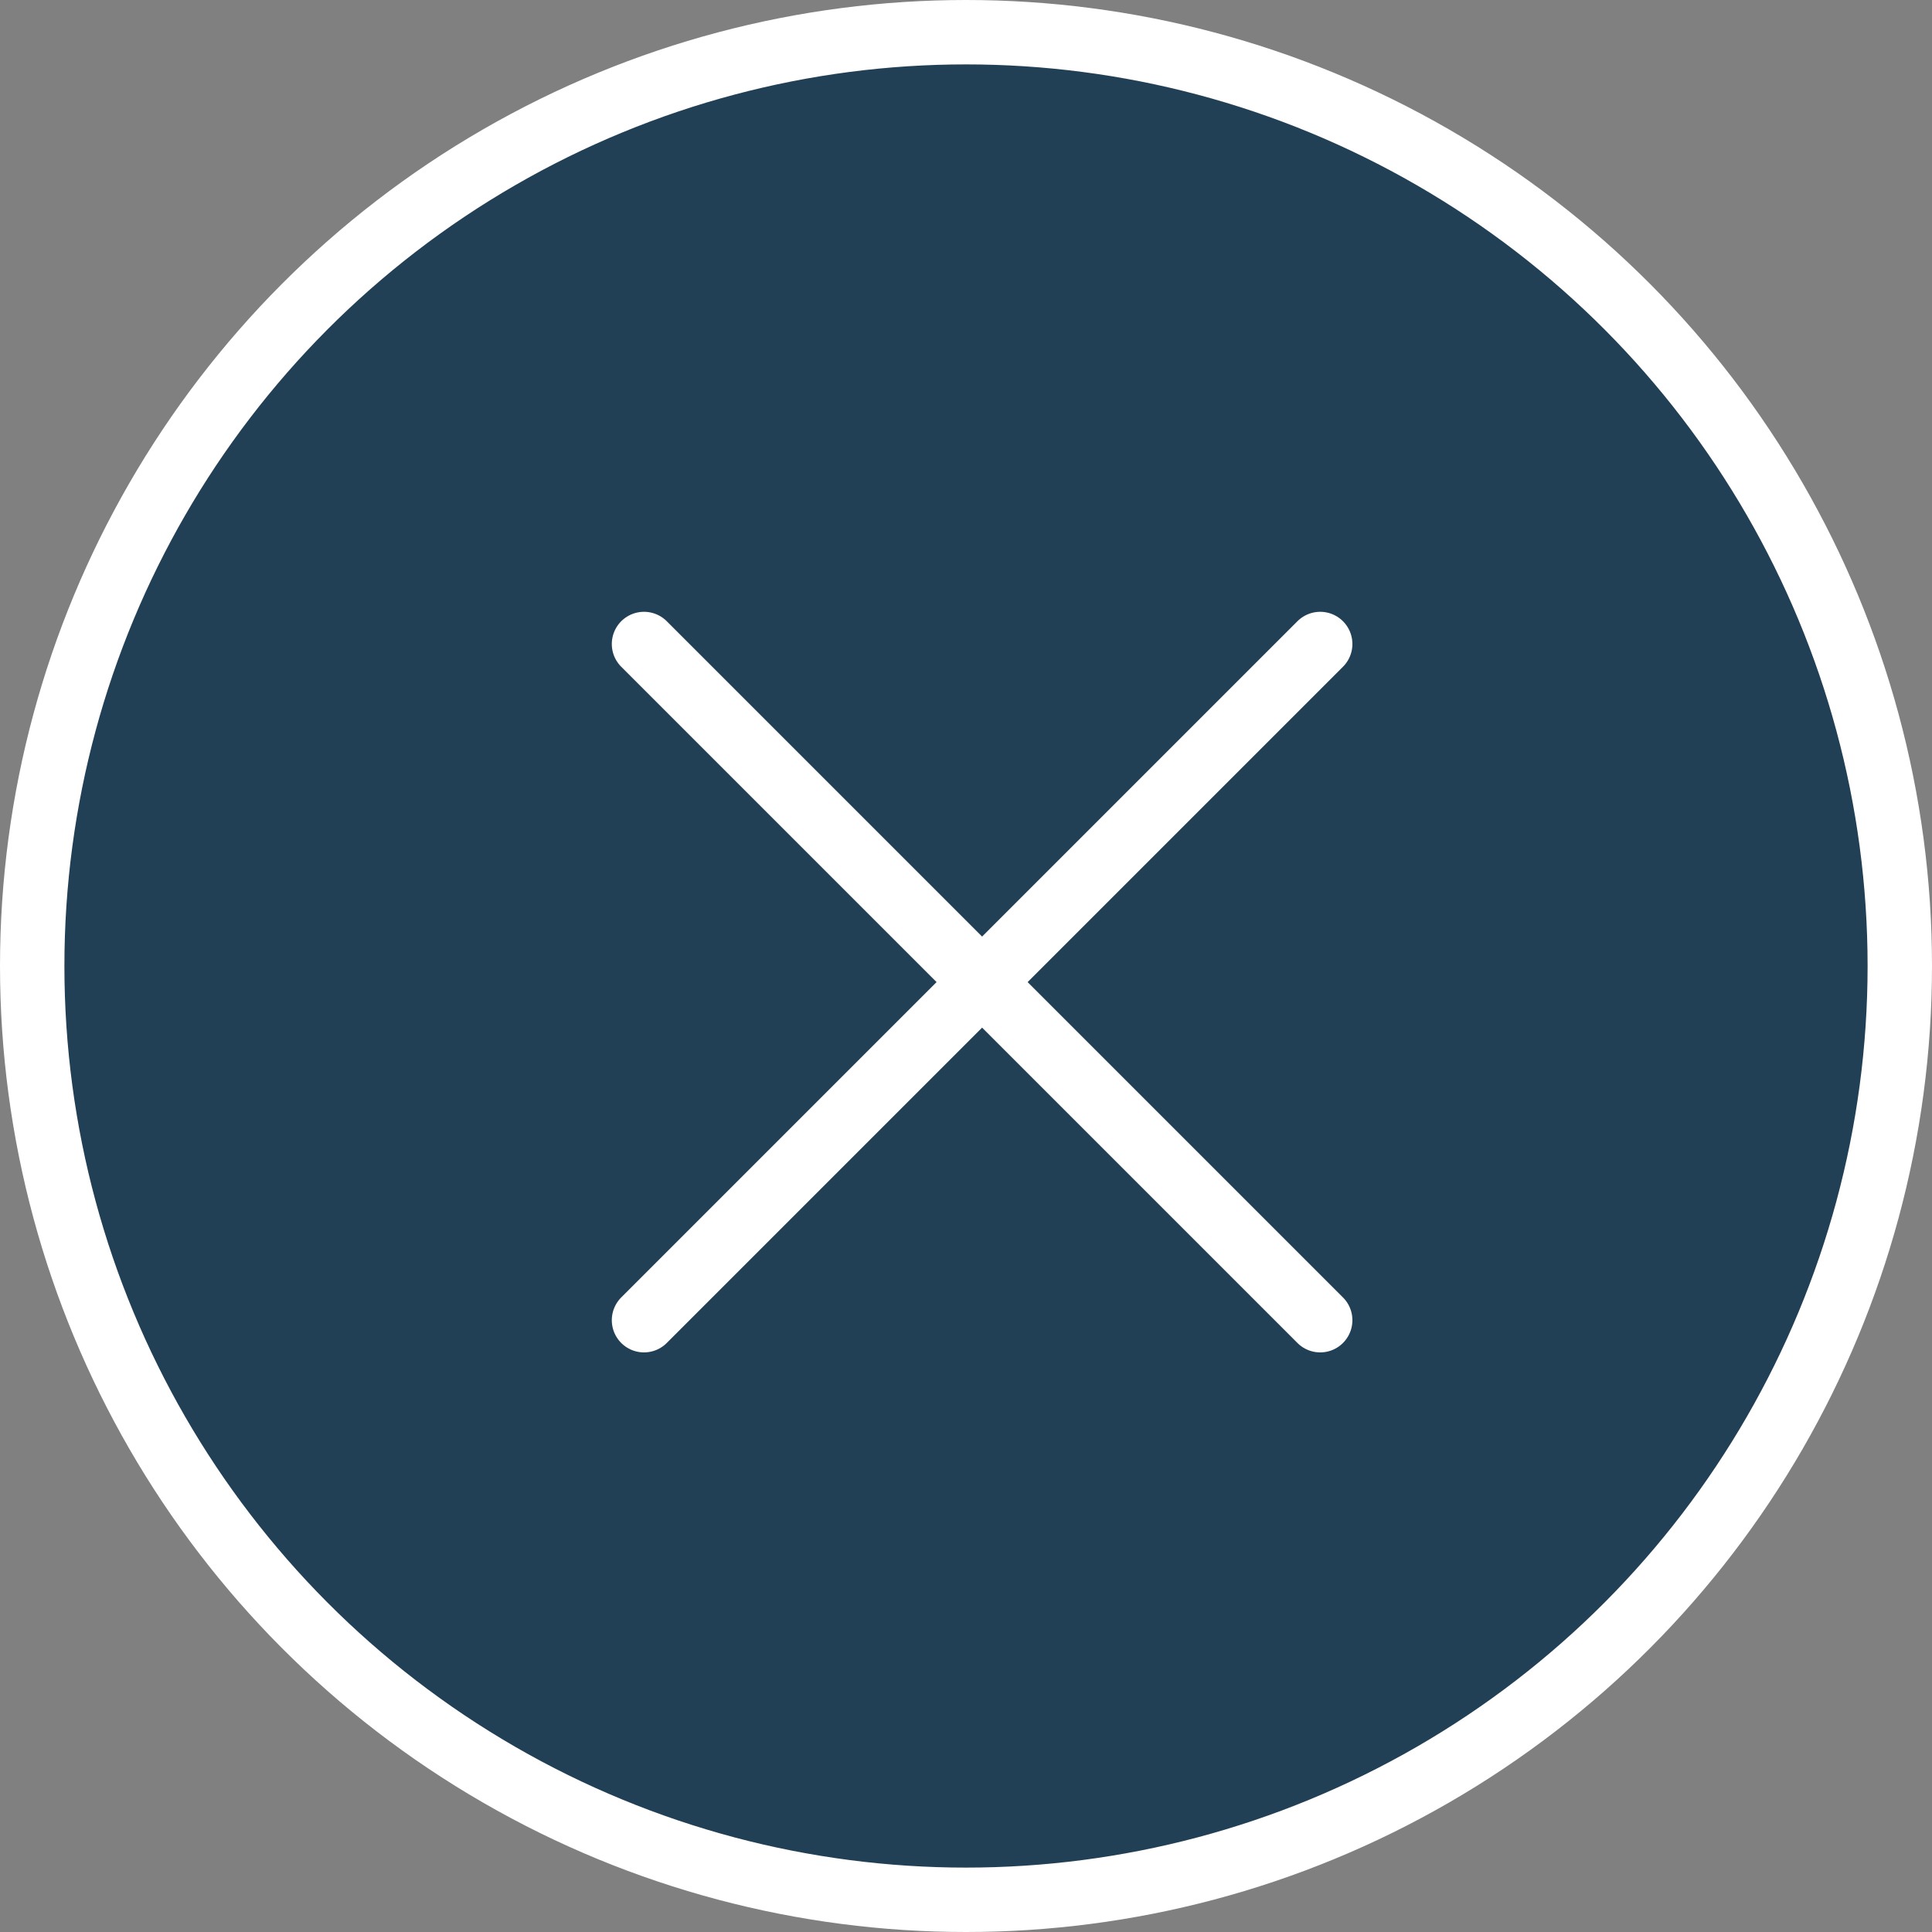 <svg width="30" height="30" viewBox="0 0 30 30" fill="none" xmlns="http://www.w3.org/2000/svg">
<rect x="0" y="0" width="30" height="30" fill="#808080" stroke="none"/>
<circle cx="15" cy="15" r="14.5" fill="#224055" stroke="white"/>
<path d="M10 10L20.5 20.5" stroke="white" stroke-linecap="round"/>
<path d="M20.5 10L10 20.5" stroke="white" stroke-linecap="round"/>
</svg>
